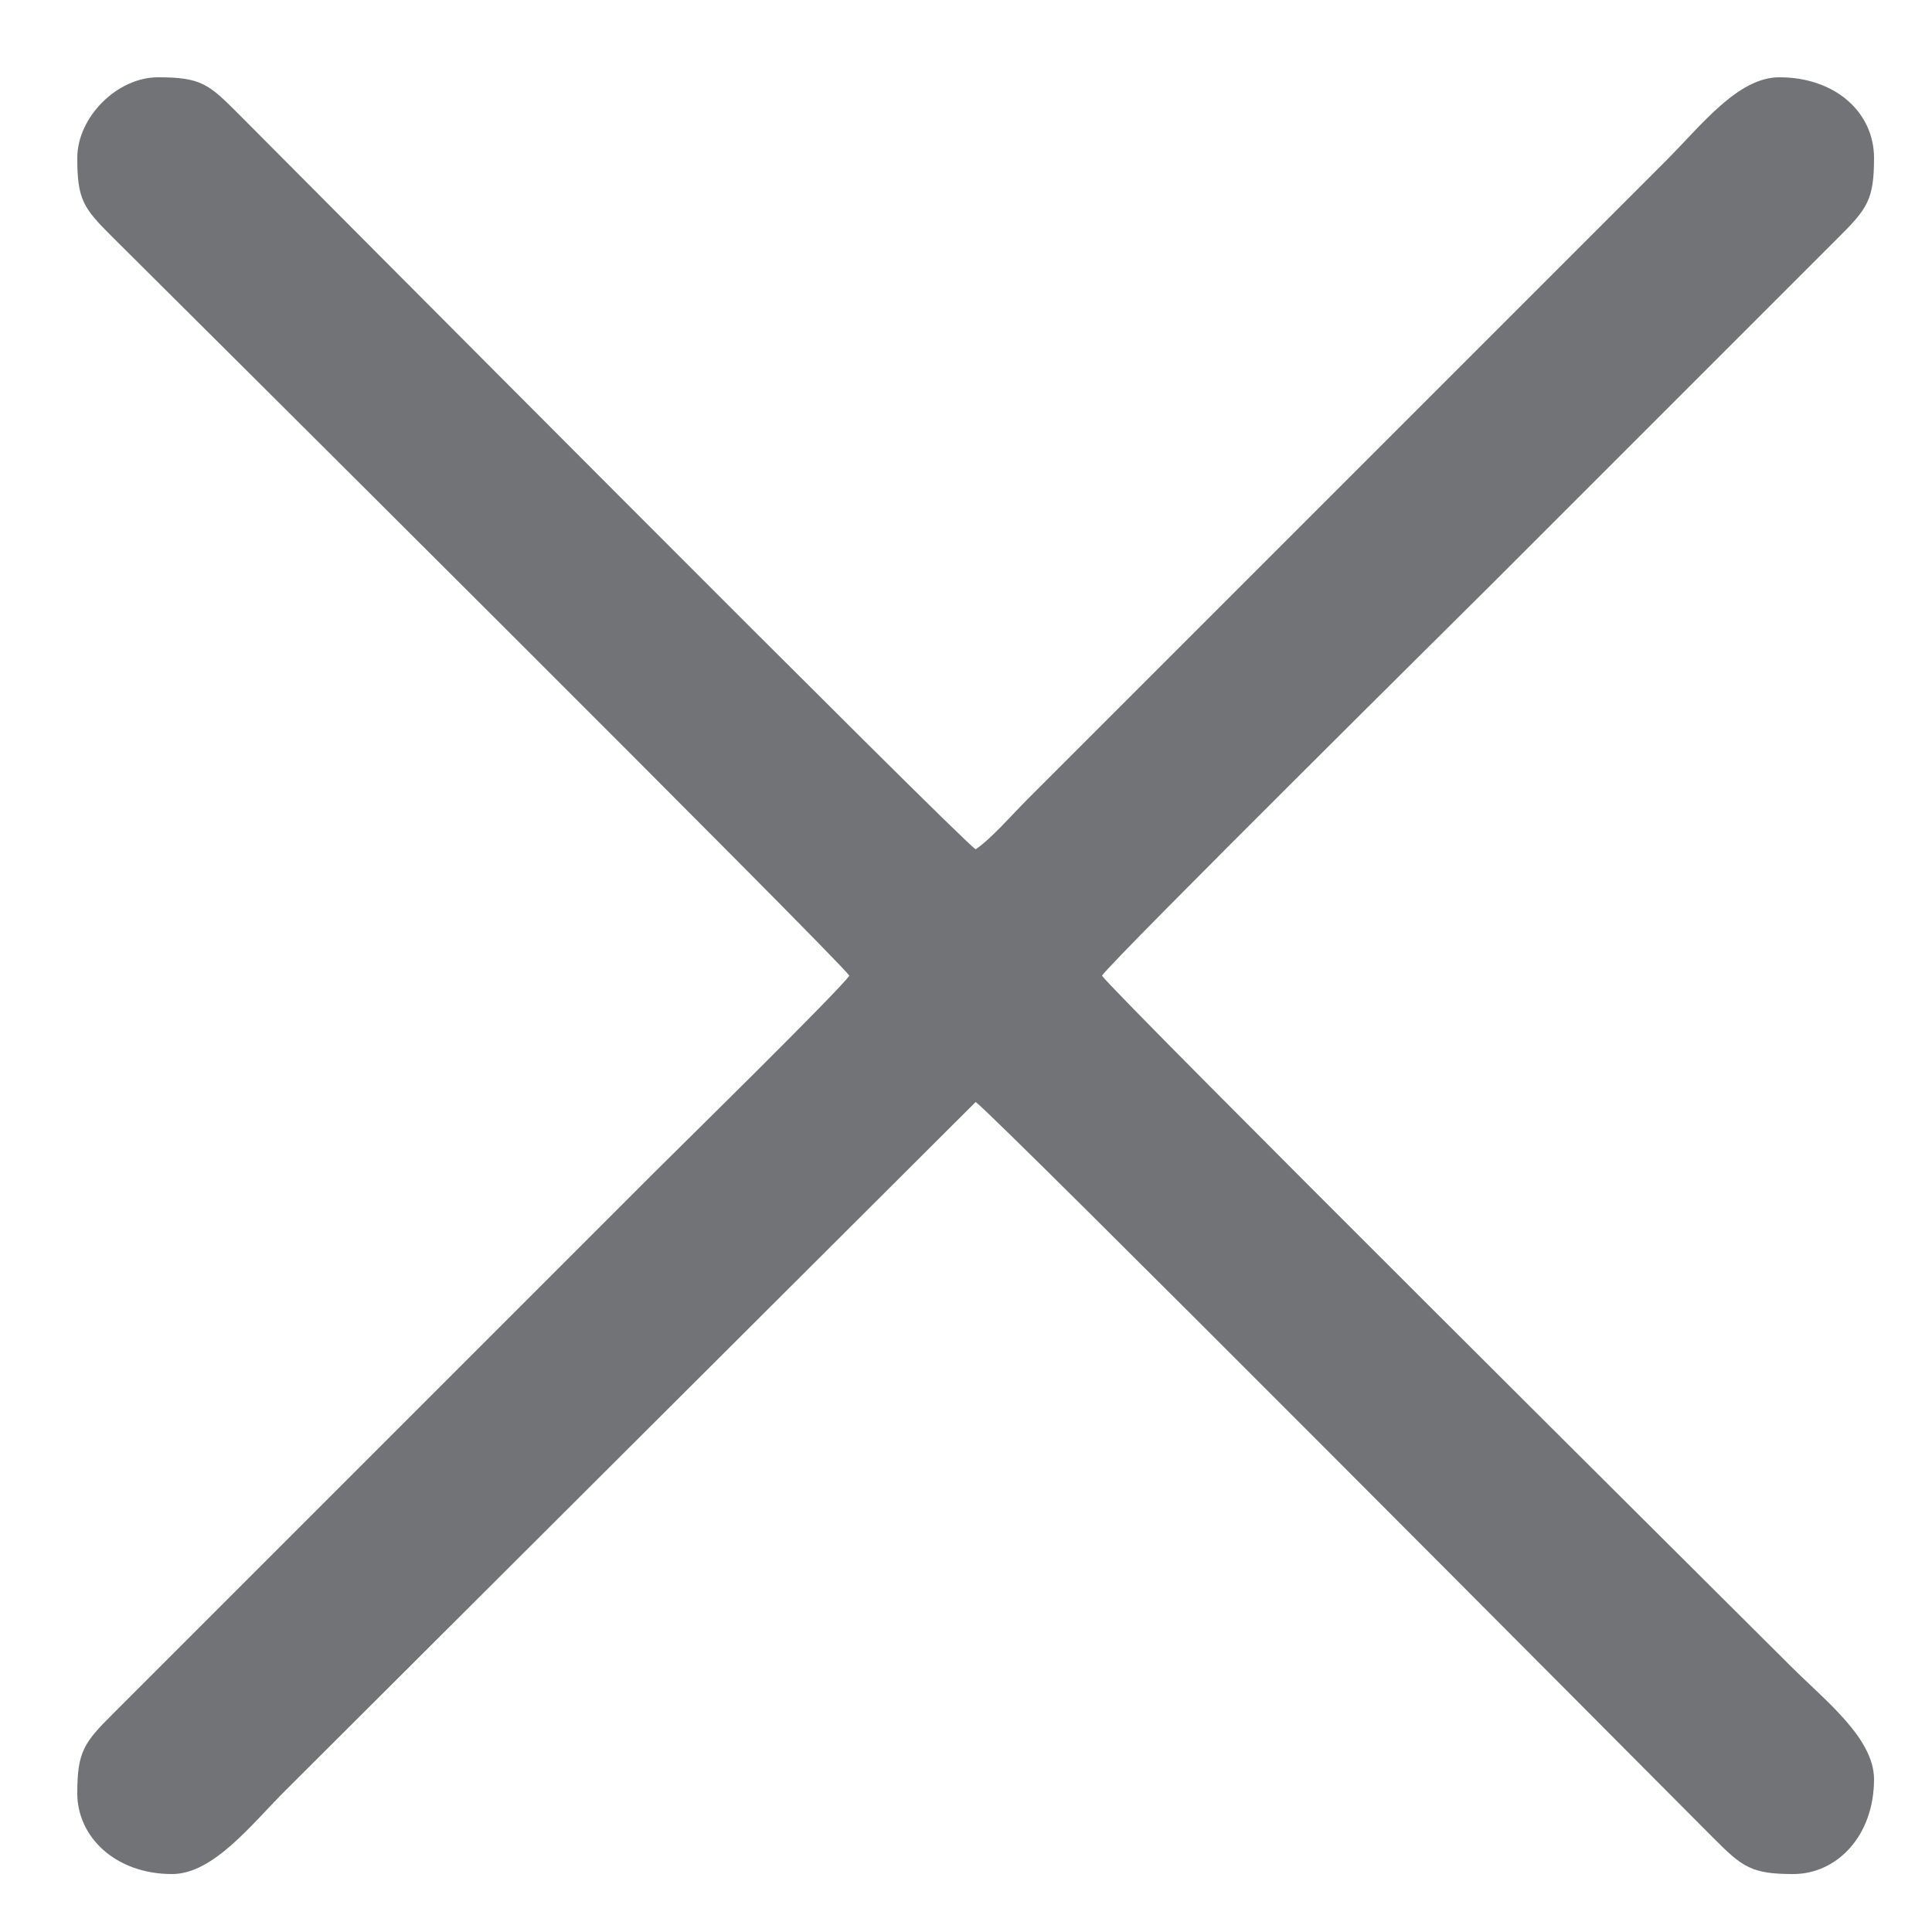 <?xml version="1.0" encoding="UTF-8"?>
<!DOCTYPE svg PUBLIC "-//W3C//DTD SVG 1.1//EN" "http://www.w3.org/Graphics/SVG/1.1/DTD/svg11.dtd">
<!-- Creator: CorelDRAW -->
<svg xmlns="http://www.w3.org/2000/svg" xml:space="preserve" width="25.4mm" height="25.4mm" version="1.1" style="shape-rendering:geometricPrecision; text-rendering:geometricPrecision; image-rendering:optimizeQuality; fill-rule:evenodd; clip-rule:evenodd"
viewBox="0 0 2540 2540"
 xmlns:xlink="http://www.w3.org/1999/xlink"
 xmlns:xodm="http://www.corel.com/coreldraw/odm/2003">
 <defs>
  <style type="text/css">
   <![CDATA[
    .fil0 {fill:#727376}
   ]]>
  </style>
 </defs>
 <g id="Camada_x0020_1">
  <path class="fil0" d="M101.6 207.72c0,53.98 7.64,65.55 44.98,102.66 100.91,100.31 954.87,949.69 970.02,972.33 -13.02,19.44 -234.51,236.82 -257.21,259.51l-710.5 710.5c-38.38,38.24 -47.29,49.98 -47.29,104.97 0,57.22 50.06,106.11 124.57,106.11 54.1,0 103.7,-64.48 148.79,-109.57l907.73 -905.43c23.35,15.63 867.9,865.22 970.02,967.71 38.24,38.38 49.98,47.29 104.97,47.29 57.22,0 106.11,-50.06 106.11,-124.57 0,-54.1 -64.48,-103.7 -109.57,-148.79 -77.15,-77.14 -889.9,-884.54 -905.43,-907.73 14.46,-21.61 498.39,-500.7 515.57,-517.89l452.14 -452.13c38.38,-38.24 47.29,-49.98 47.29,-104.97 0,-59.77 -50.58,-106.11 -124.57,-106.11 -54.5,0 -102.62,63.41 -148.79,109.57 -44.19,44.19 -84.99,85 -129.18,129.19l-710.51 710.5c-19.05,19.05 -48.09,52.38 -68.05,65.74 -23.42,-15.68 -867.74,-865.1 -970.01,-967.71 -38.33,-38.46 -48.6,-47.29 -104.97,-47.29 -53.7,0 -106.11,52.41 -106.11,106.11z"/>
 </g>
</svg>
